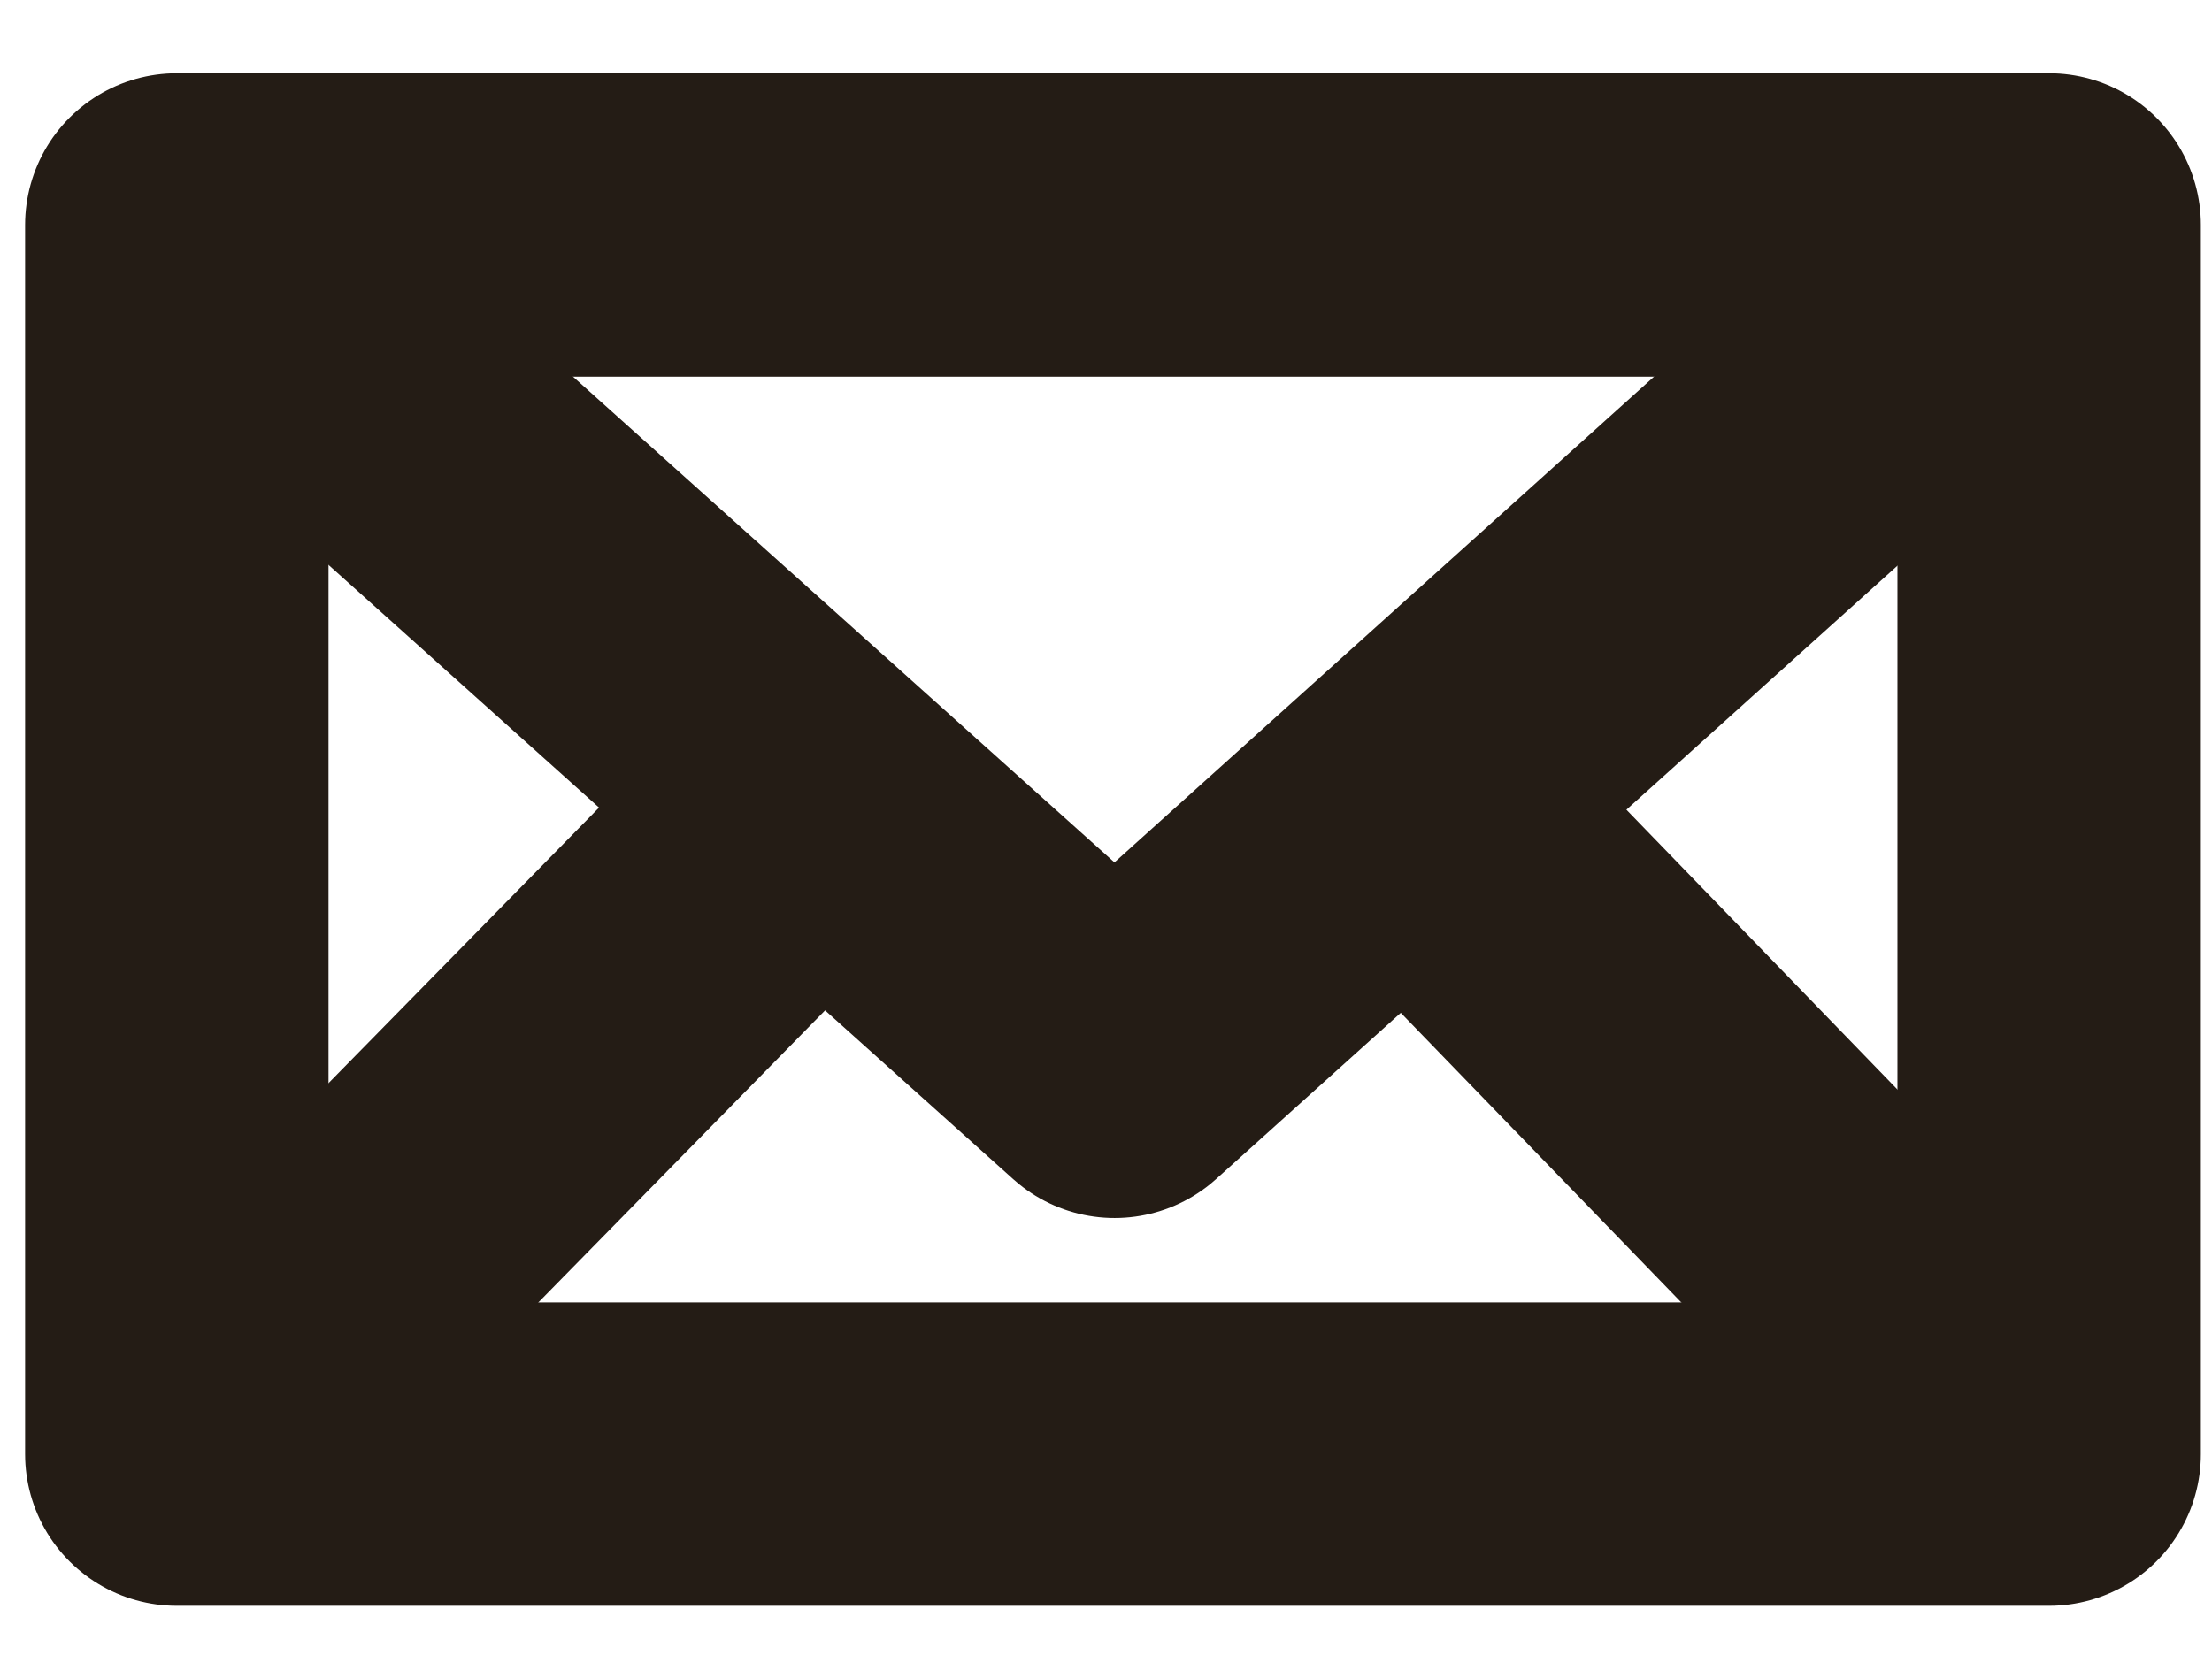 <svg width="29" height="22" viewBox="0 0 29 22" fill="none" xmlns="http://www.w3.org/2000/svg">
<path d="M2.318 2.95H26.865V19.069H2.318V2.95Z" stroke="#241C15" stroke-width="3.978" stroke-linecap="round" stroke-linejoin="round"/>
<path d="M26.865 2.951L14.613 13.984L2.318 2.951" stroke="#241C15" stroke-width="3.978" stroke-linejoin="round"/>
<path d="M10.908 10.318L2.318 19.07" stroke="#241C15" stroke-width="3.978" stroke-linejoin="round"/>
<path d="M18.444 10.505L26.738 19.07" stroke="#241C15" stroke-width="3.978" stroke-linejoin="round"/>
</svg>
